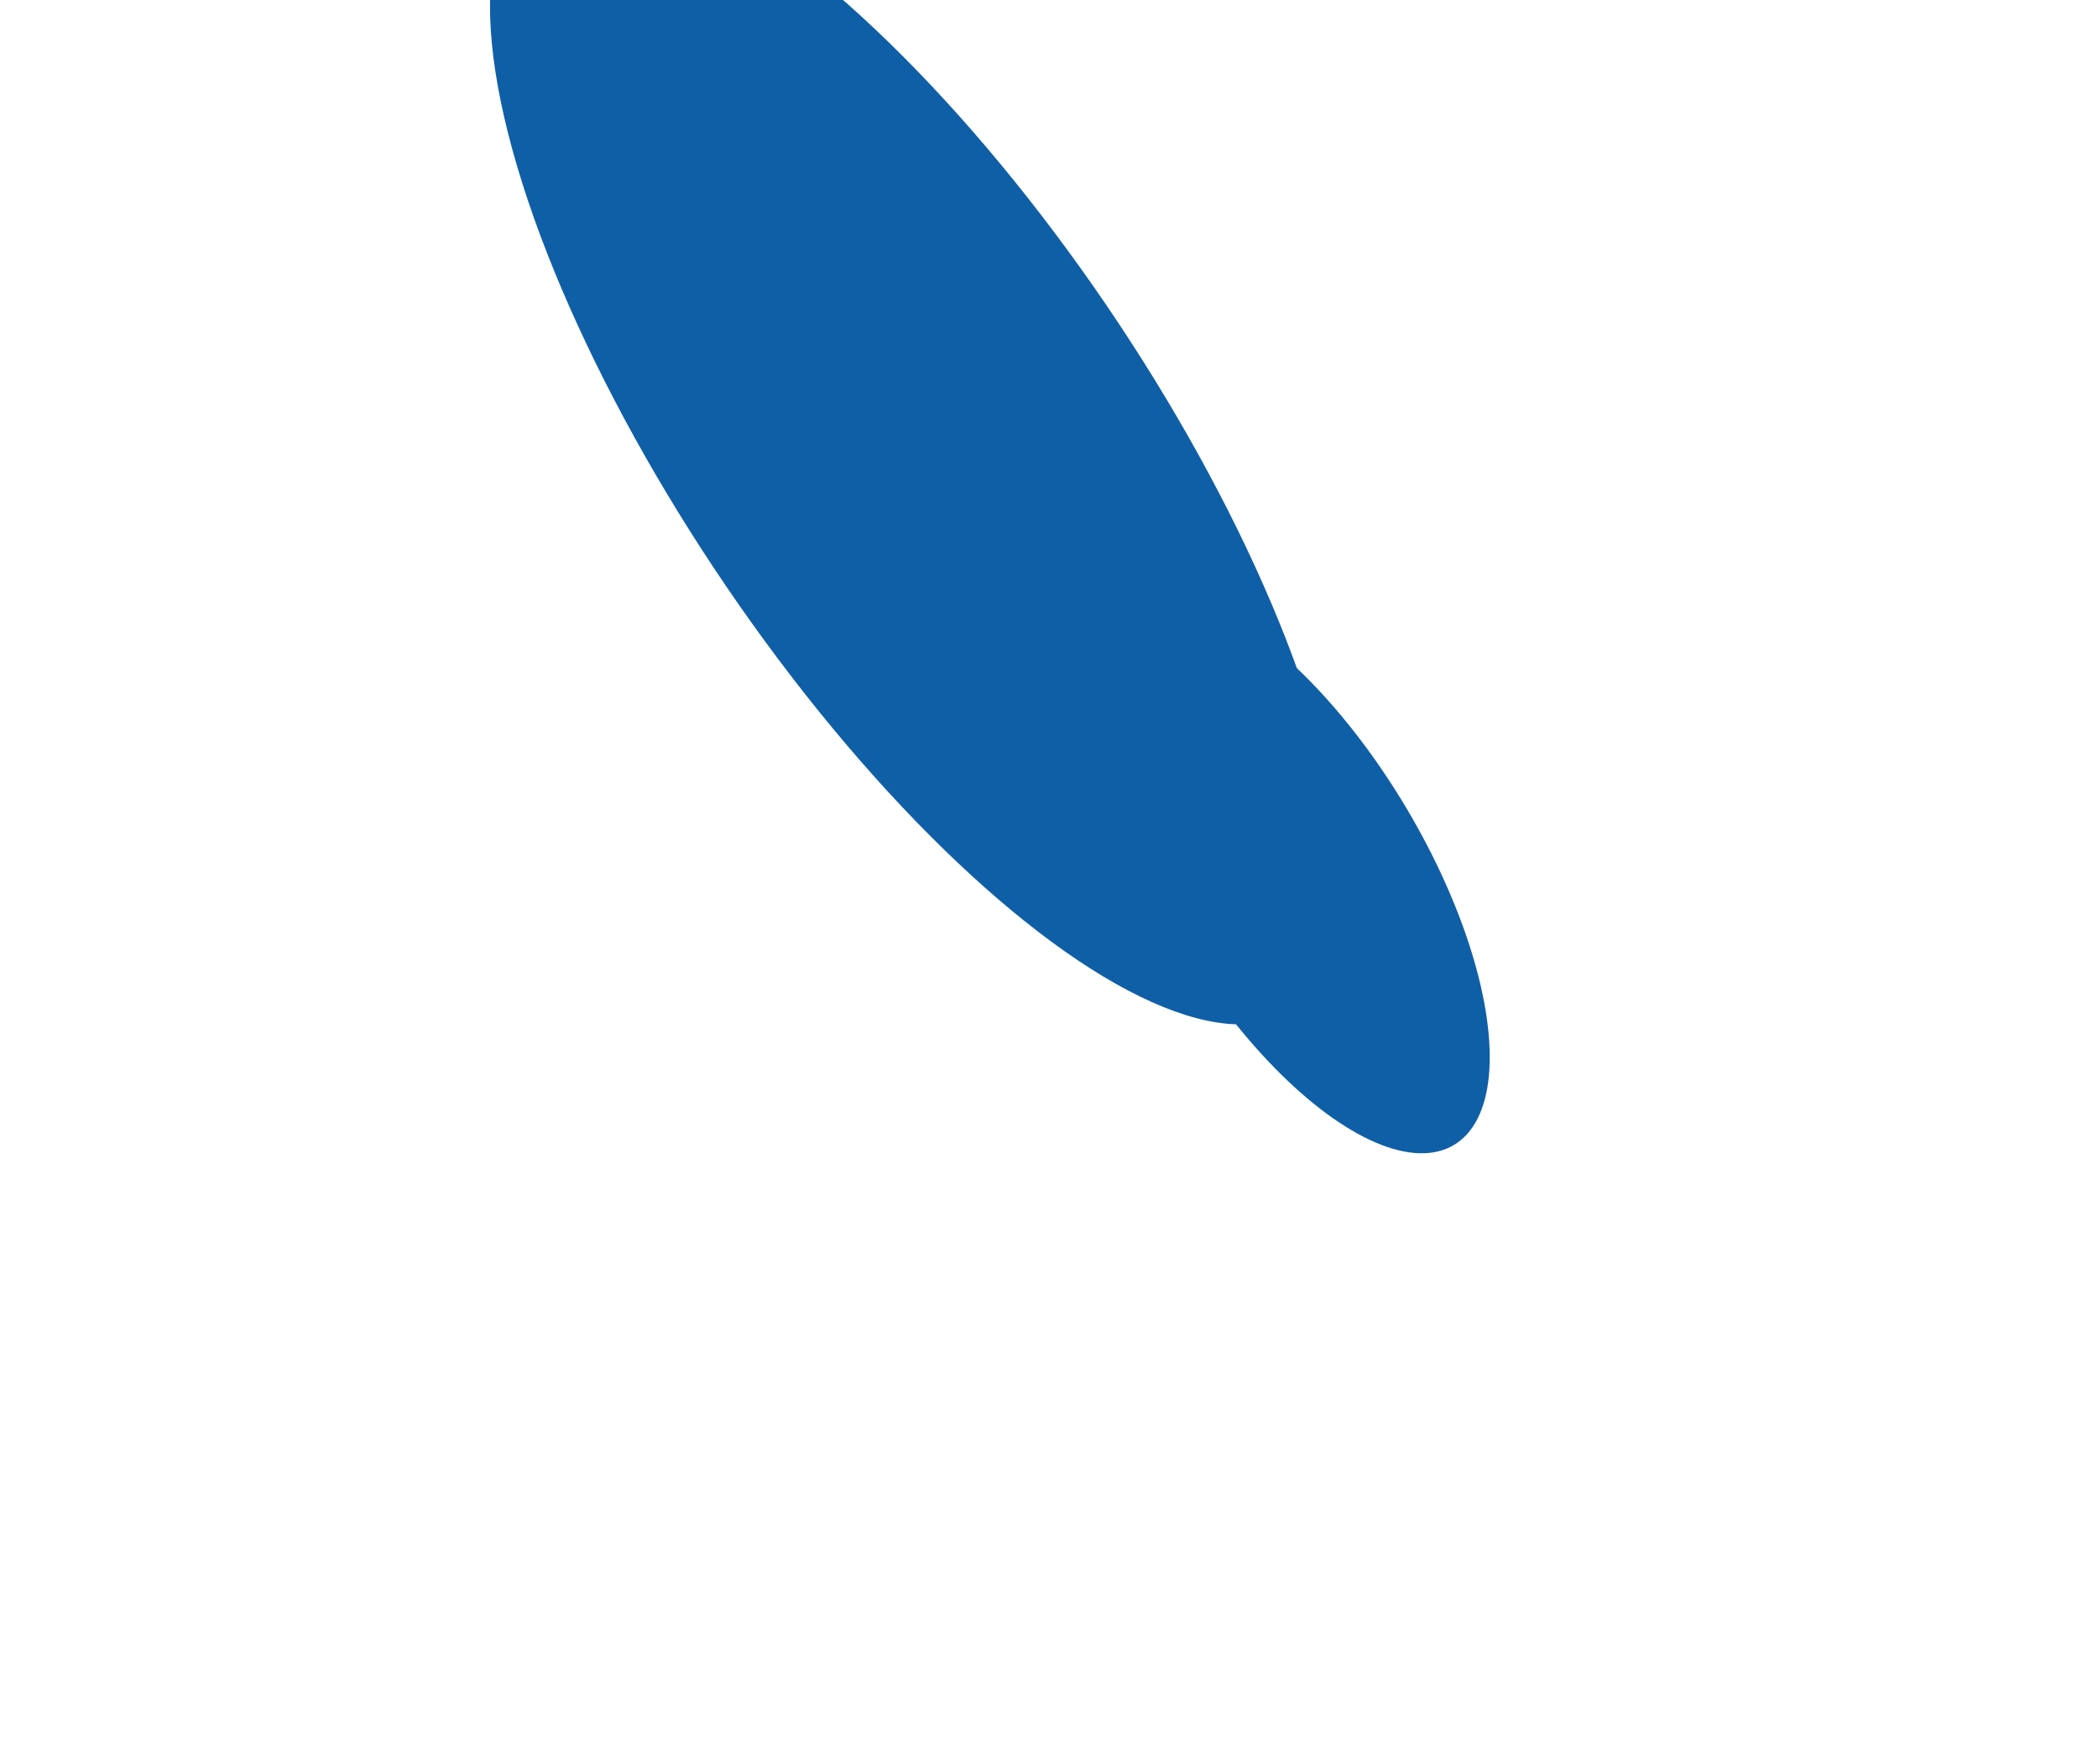 <svg width="1533" height="1289" viewBox="400 -850 2000 2200" fill="none" xmlns="http://www.w3.org/2000/svg">
  <g filter="url(#filter0_f_2811_2735)">
    <ellipse cx="100" cy="0" rx="352.174" ry="824.195" transform="matrix(0.347 -0.938 0.628 0.778 1200 -200)" fill="#0f5fa724"></ellipse>
  </g>
  <g filter="url(#filter1_f_2811_2735)">
    <ellipse cx="10" cy="0" rx="200.169" ry="376.084" transform="matrix(0.347 -0.938 0.628 0.778 1700 250)" fill="#0f5fa73d"></ellipse>
  </g>
  <defs>
    <filter id="filter0_f_2811_2735" x="400" y="-850" width="2000" height="2200" filterUnits="userSpaceOnUse" color-interpolation-filters="sRGB">
      <feFlood flood-opacity="0" result="BackgroundImageFix"></feFlood>
      <feBlend mode="normal" in="SourceGraphic" in2="BackgroundImageFix" result="shape"></feBlend>
      <feGaussianBlur stdDeviation="200" result="effect1_foregroundBlur_2811_2735"></feGaussianBlur>
    </filter>
    <filter id="filter1_f_2811_2735" x="400" y="-850" width="2000" height="2200" filterUnits="userSpaceOnUse" color-interpolation-filters="sRGB">
      <feFlood flood-opacity="0" result="BackgroundImageFix"></feFlood>
      <feBlend mode="normal" in="SourceGraphic" in2="BackgroundImageFix" result="shape"></feBlend>
      <feGaussianBlur stdDeviation="200" result="effect1_foregroundBlur_2811_2735"></feGaussianBlur>
    </filter>
  </defs>
</svg>